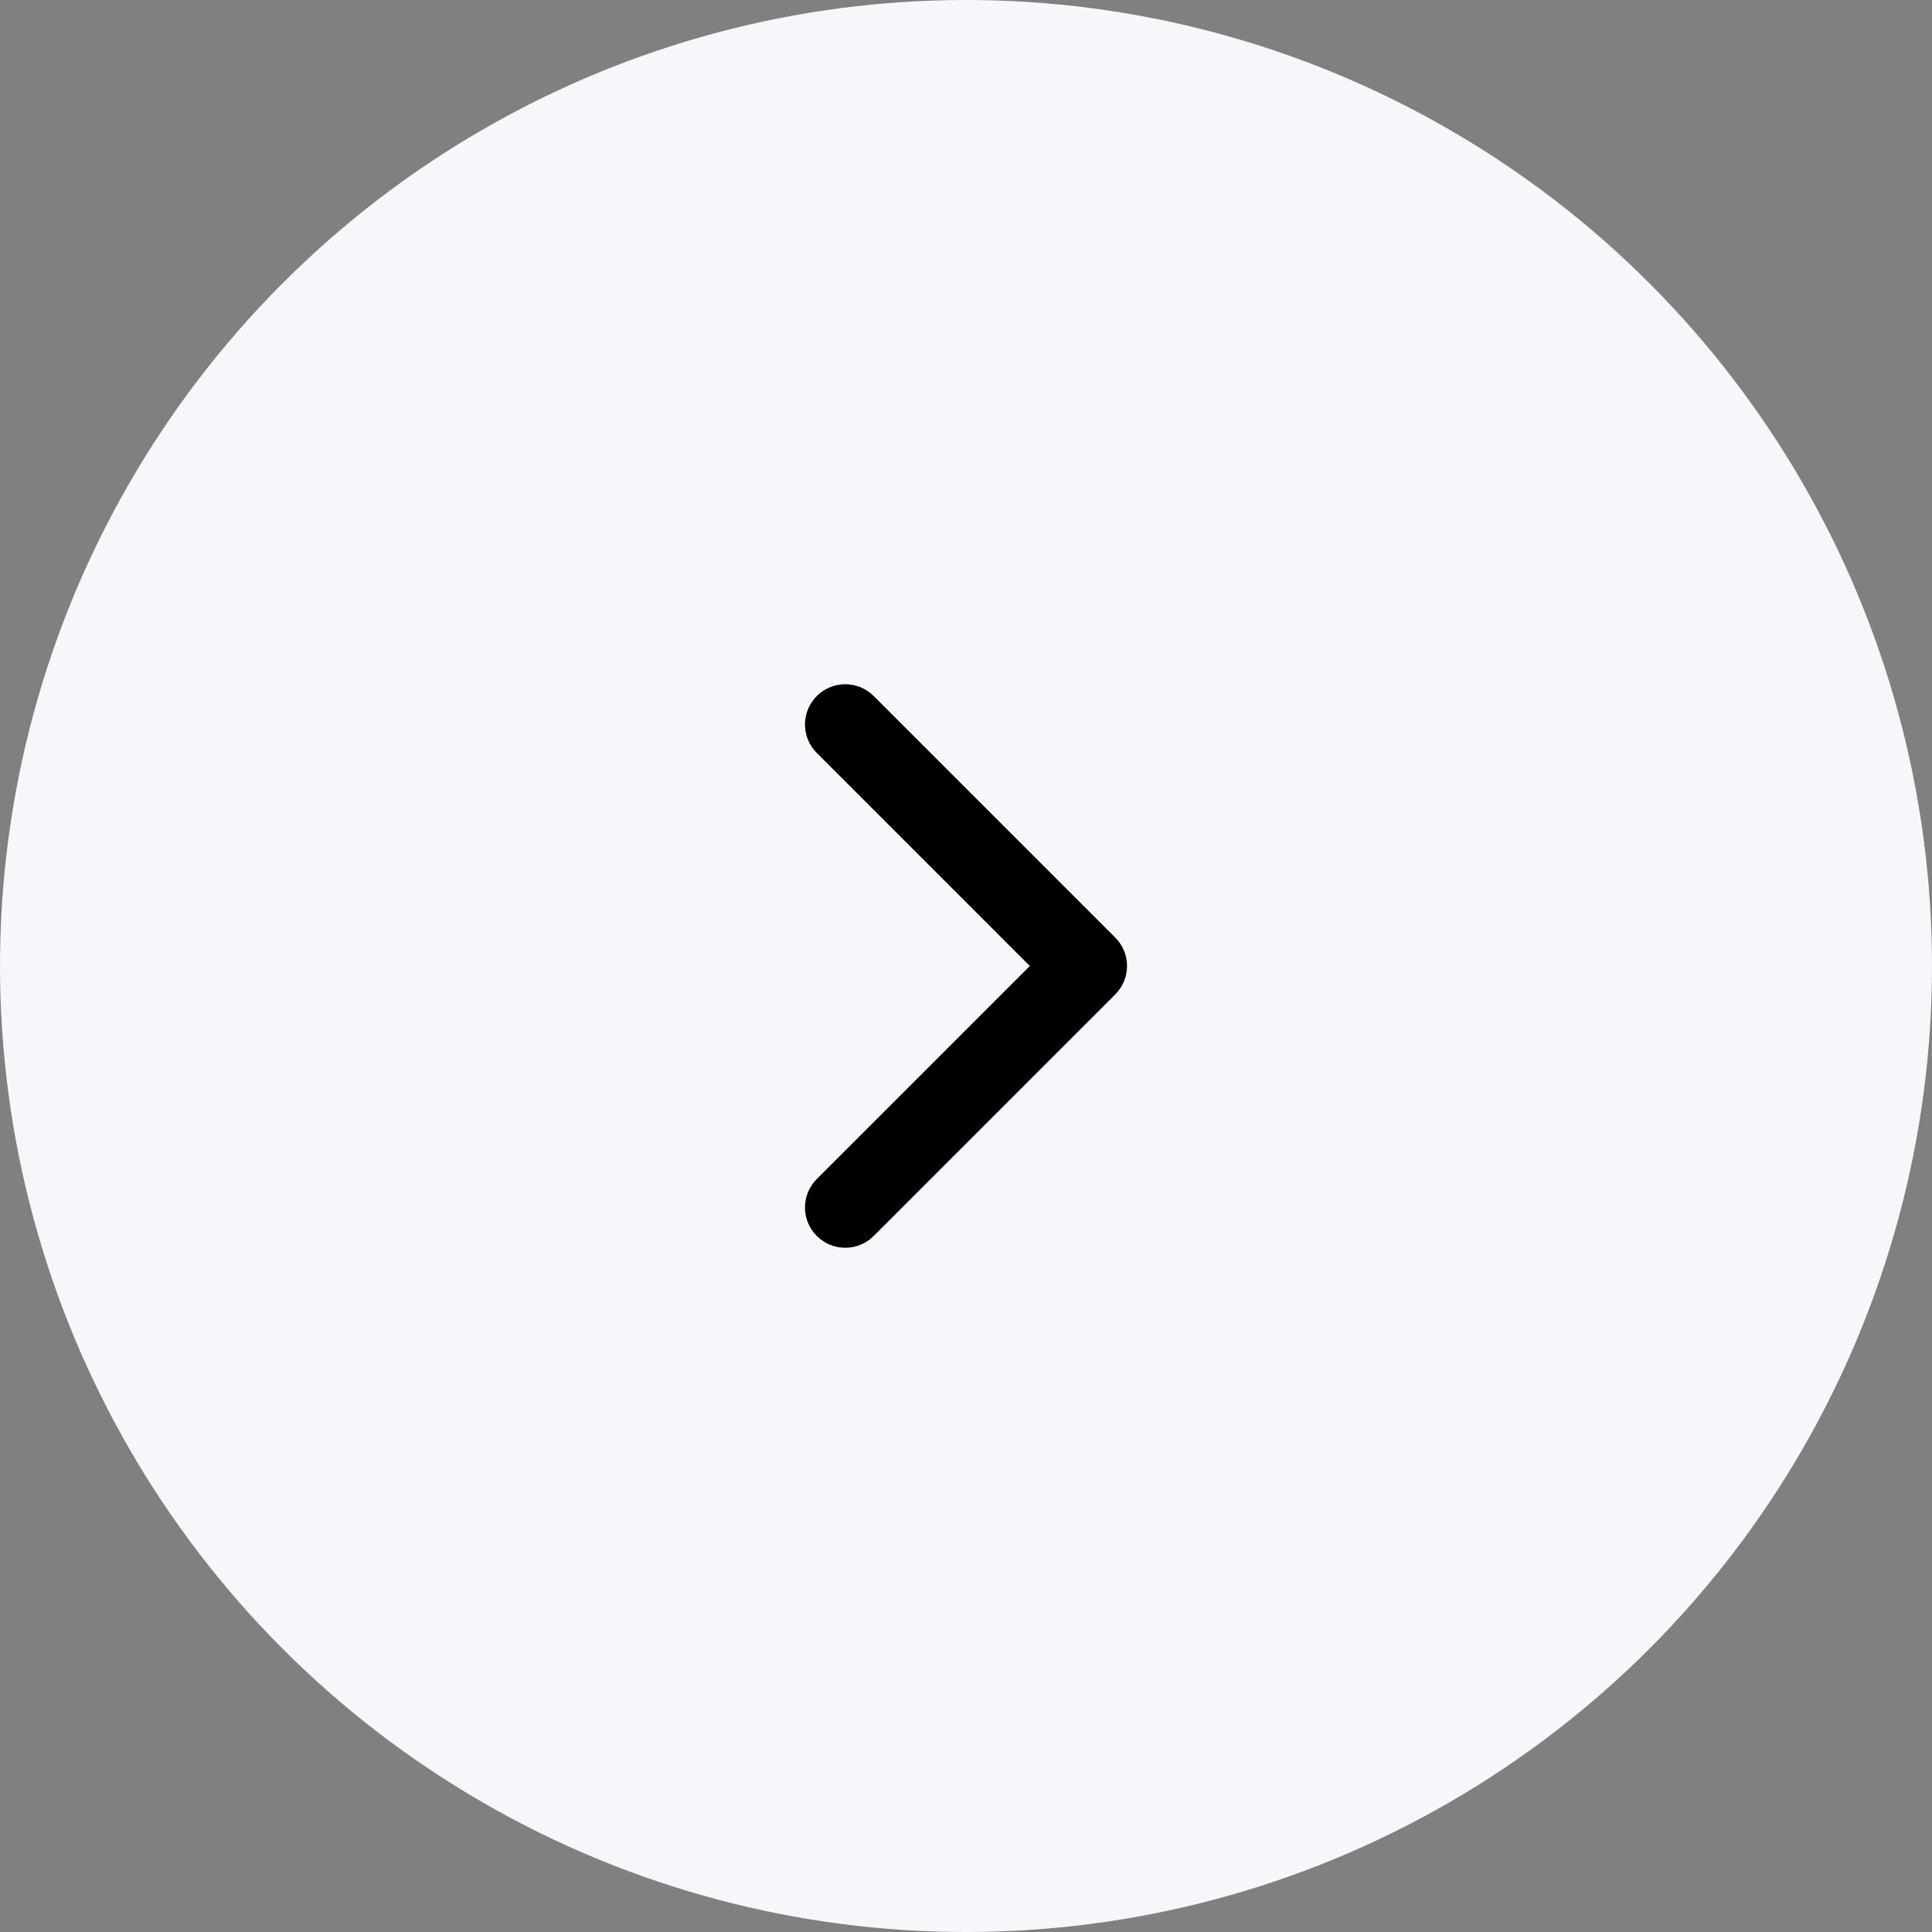 <svg width="48" height="48" viewBox="0 0 48 48" fill="none" xmlns="http://www.w3.org/2000/svg">
<rect x="0" y="0" width="48" height="48" fill="#808080" stroke="none"/>
<circle cx="24" cy="24" r="24" fill="#F6F7FB"/>
<path fill-rule="evenodd" clip-rule="evenodd" d="M20.293 17.293C19.902 17.683 19.902 18.317 20.293 18.707L25.586 24L20.293 29.293C19.902 29.683 19.902 30.317 20.293 30.707C20.683 31.098 21.317 31.098 21.707 30.707L27.707 24.707C28.098 24.317 28.098 23.683 27.707 23.293L21.707 17.293C21.317 16.902 20.683 16.902 20.293 17.293Z" fill="black"/>
</svg>

